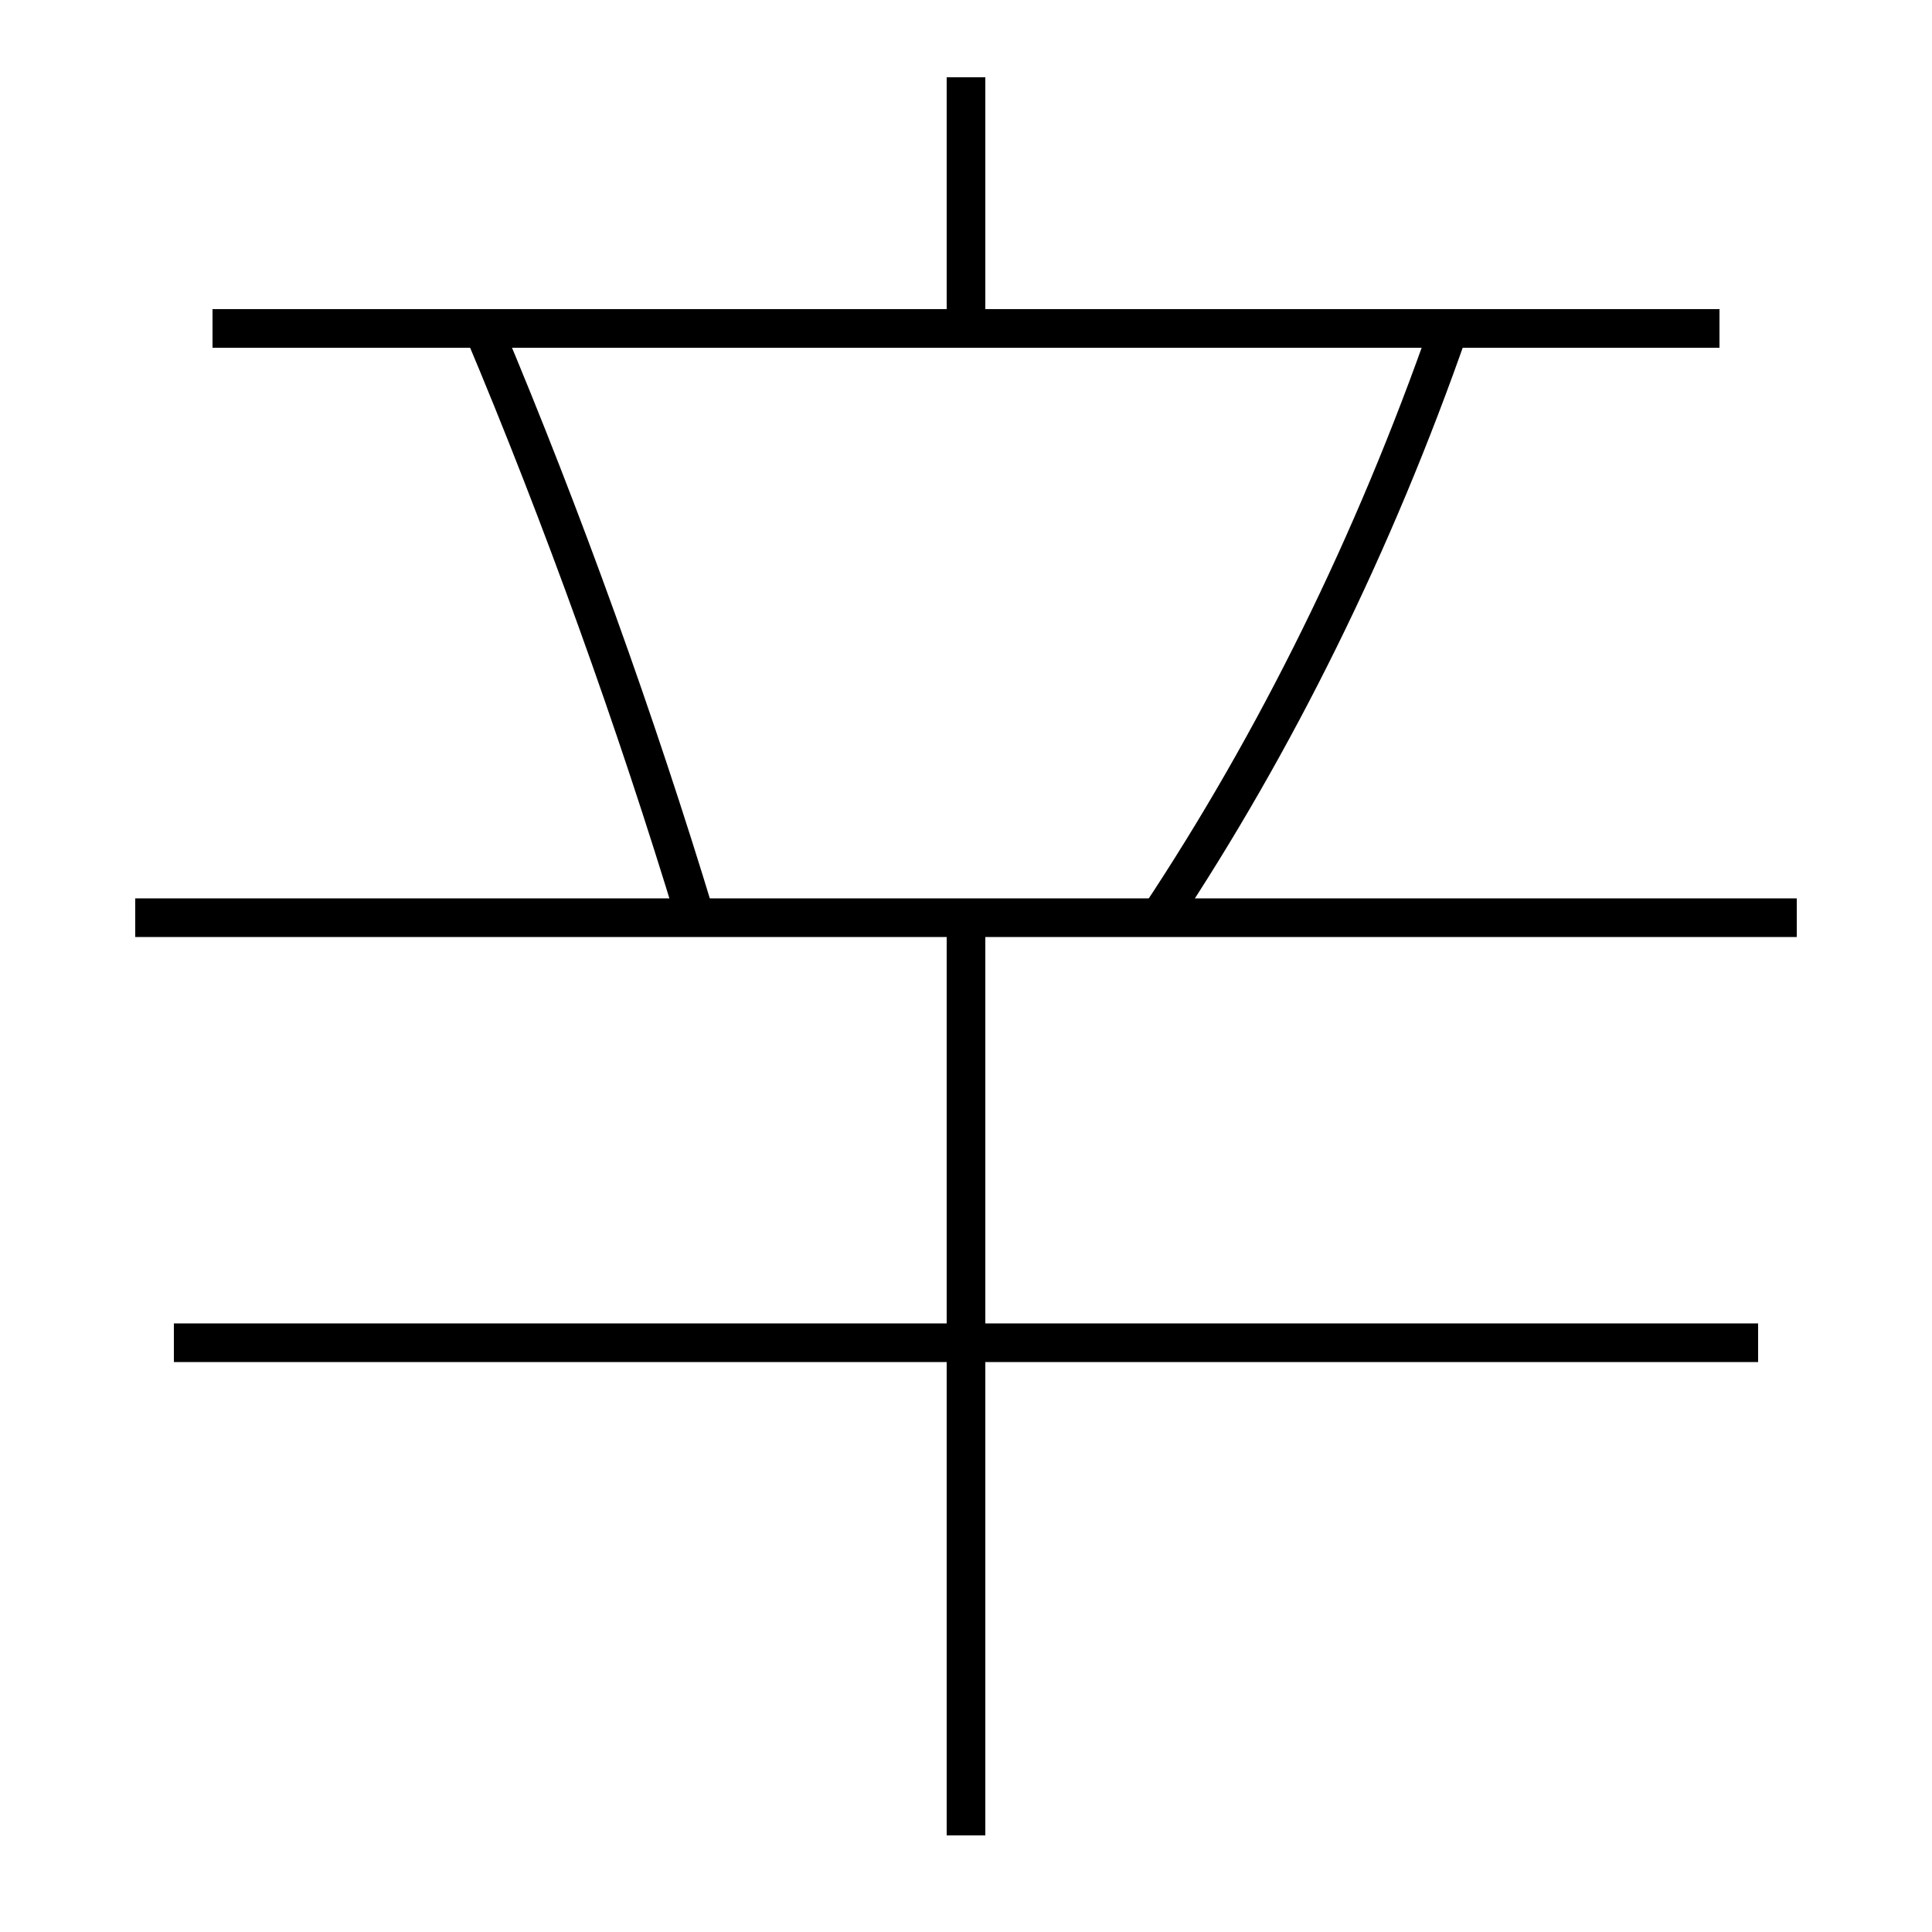 <?xml version='1.0' encoding='utf-8'?>
<svg xmlns="http://www.w3.org/2000/svg" height="100px" version="1.0" viewBox="0 0 100 100" width="100px" x="0px" y="0px">
<line fill="none" stroke="#000000" stroke-width="2" x1="7" x2="93" y1="47.5" y2="47.5" /><line fill="none" stroke="#000000" stroke-width="2" x1="50" x2="50" y1="47.5" y2="95" /><line fill="none" stroke="#000000" stroke-width="2" x1="9" x2="91" y1="69.5" y2="69.5" /><line fill="none" stroke="#000000" stroke-width="2" x1="11" x2="89" y1="17" y2="17" /><line fill="none" stroke="#000000" stroke-width="2" x1="50" x2="50" y1="17" y2="4" /><path d="M60,47.5 c6.025,-9.077 11.11,-19.346 15,-30.5" fill="none" stroke="#000000" stroke-width="2" /><path d="M36,47.5 c-3.073,-10.131 -6.852,-20.662 -11,-30.5" fill="none" stroke="#000000" stroke-width="2" /></svg>